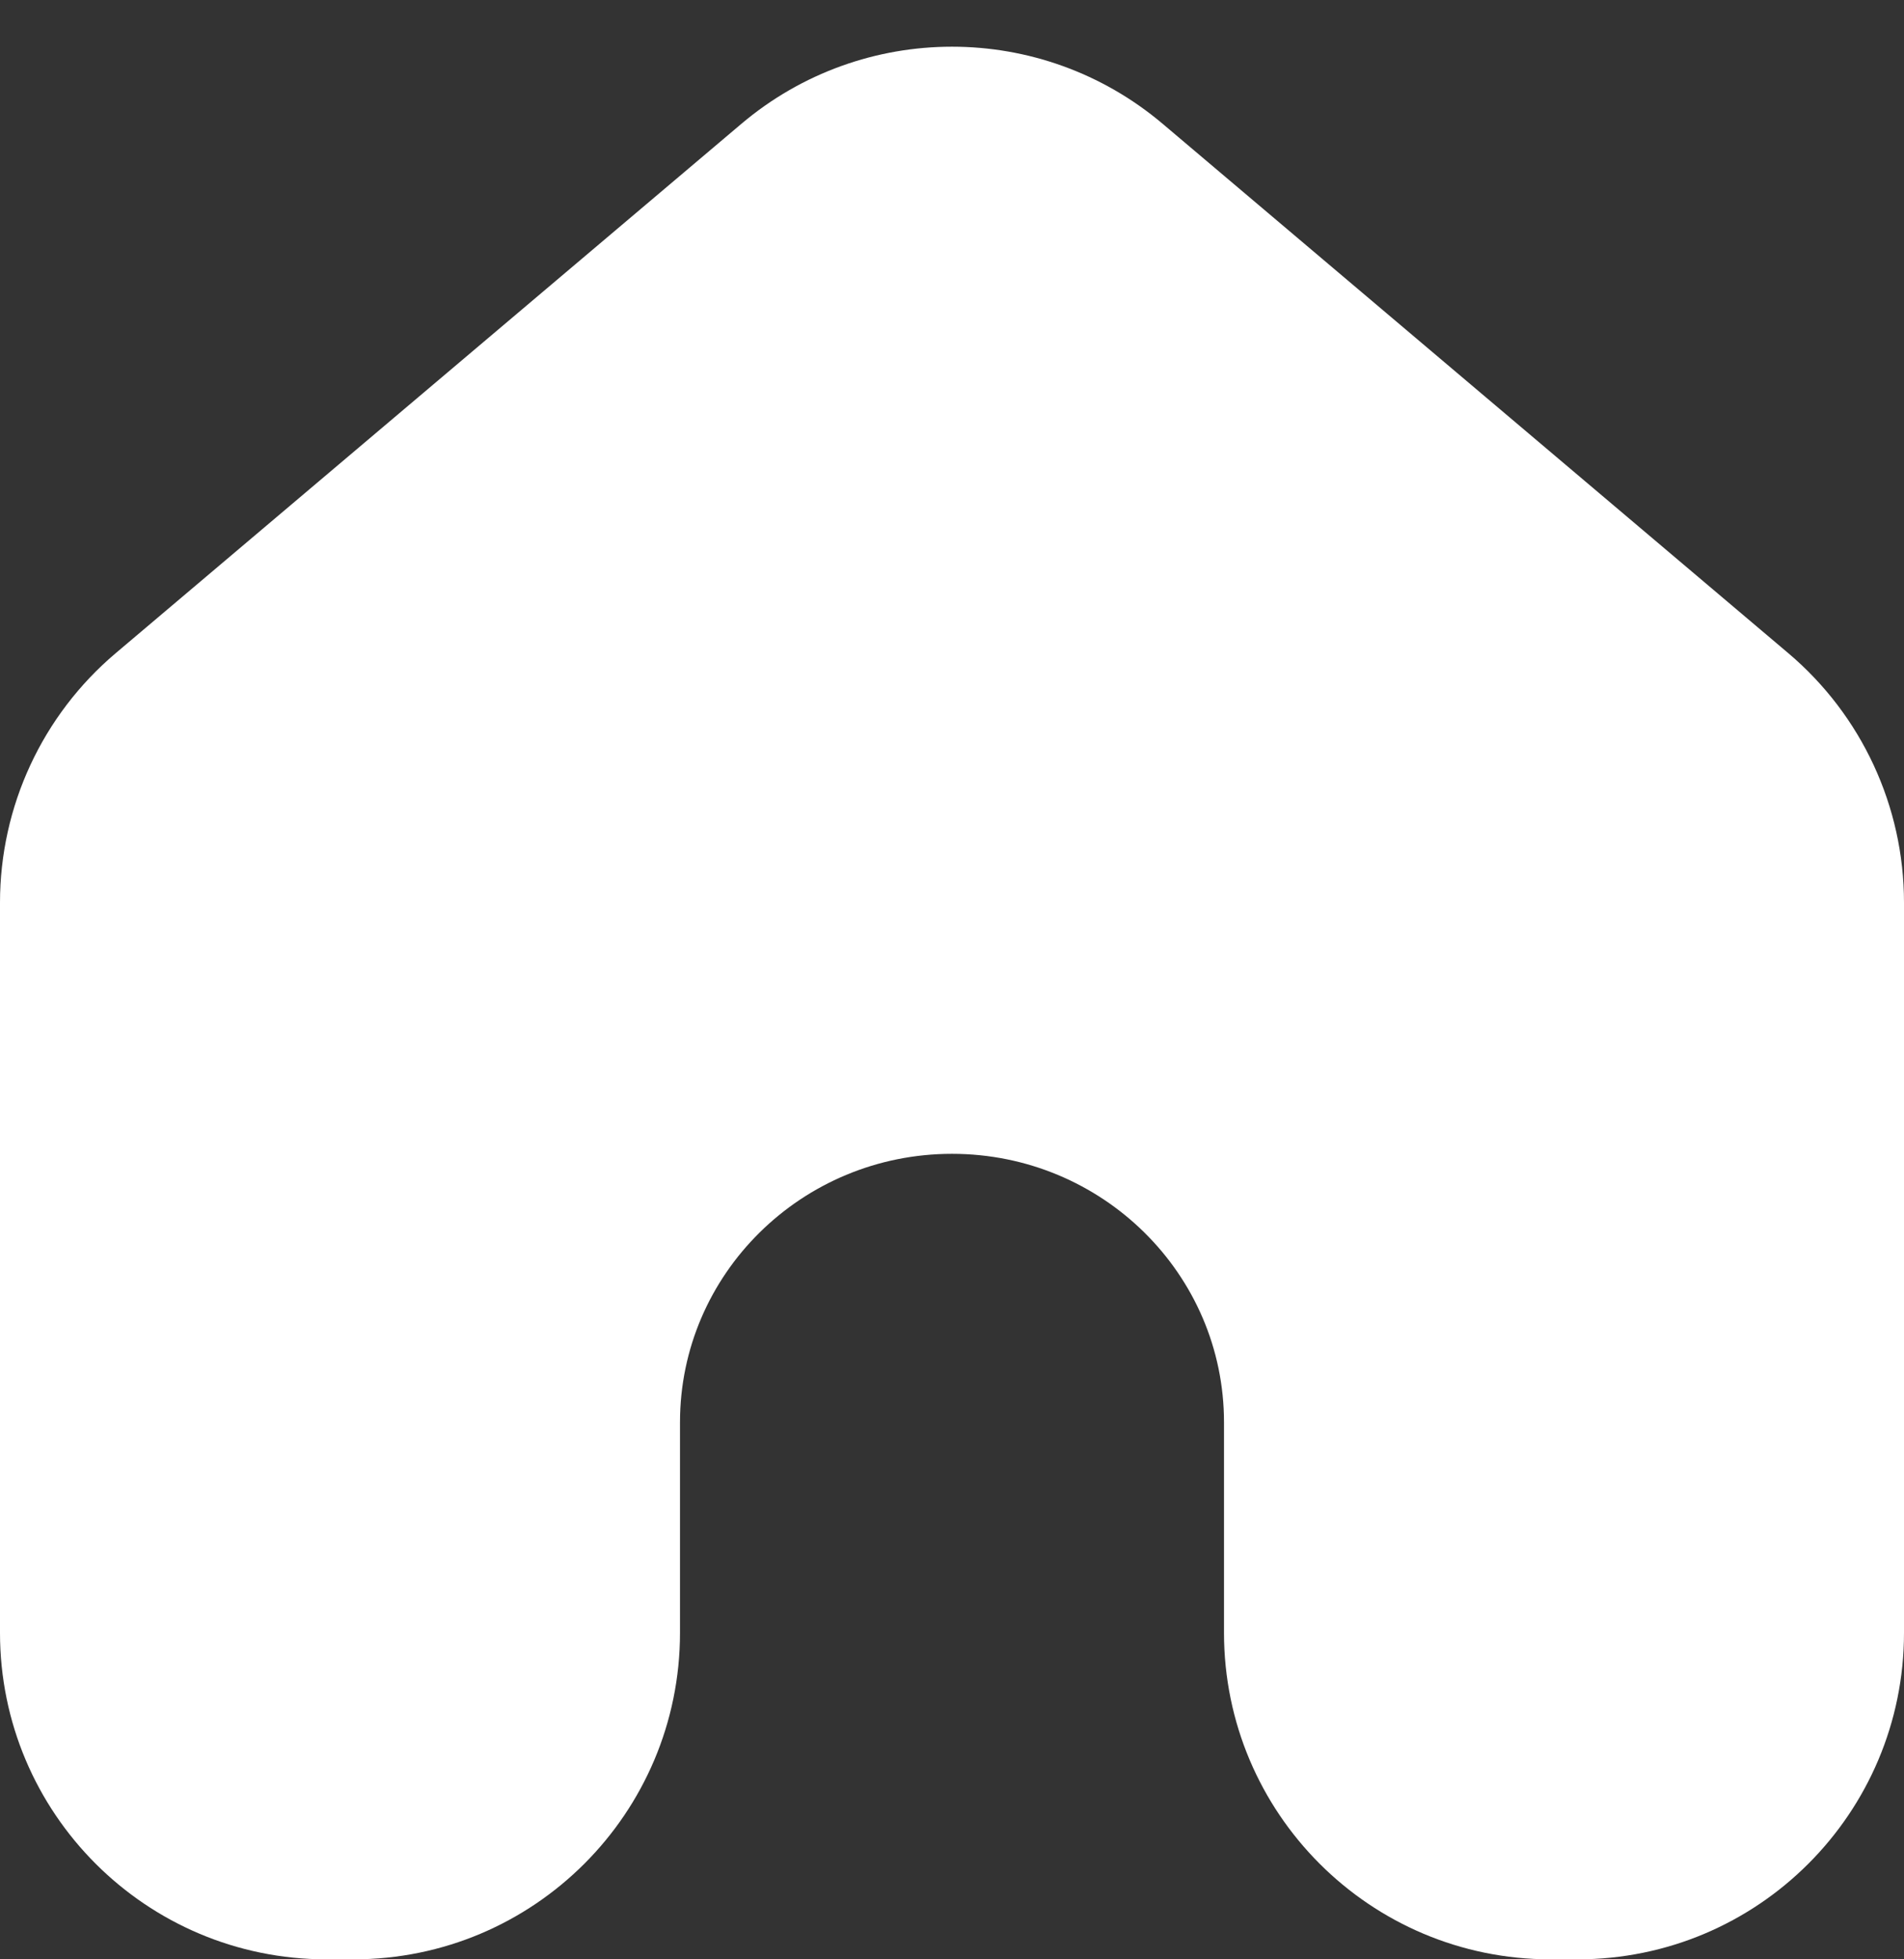 <svg width="35" height="36" viewBox="0 0 35 36" fill="none" xmlns="http://www.w3.org/2000/svg">
<rect x="0" y="0" width="35" height="36" fill="#333333" stroke="none"/>
<path d="M2.126 12.002C0.778 13.142 0 14.818 0 16.584V30C0 33.314 2.686 36 6 36H6.5C9.814 36 12.5 33.314 12.5 30V26.133C12.5 23.409 14.739 21.2 17.5 21.2C20.261 21.2 22.5 23.409 22.5 26.133V30C22.5 33.314 25.186 36 28.5 36H29C32.314 36 35 33.314 35 30V16.584C35 14.818 34.222 13.142 32.874 12.002L21.375 2.277C19.138 0.385 15.862 0.385 13.626 2.277L2.126 12.002Z" fill="white"/>
</svg>
